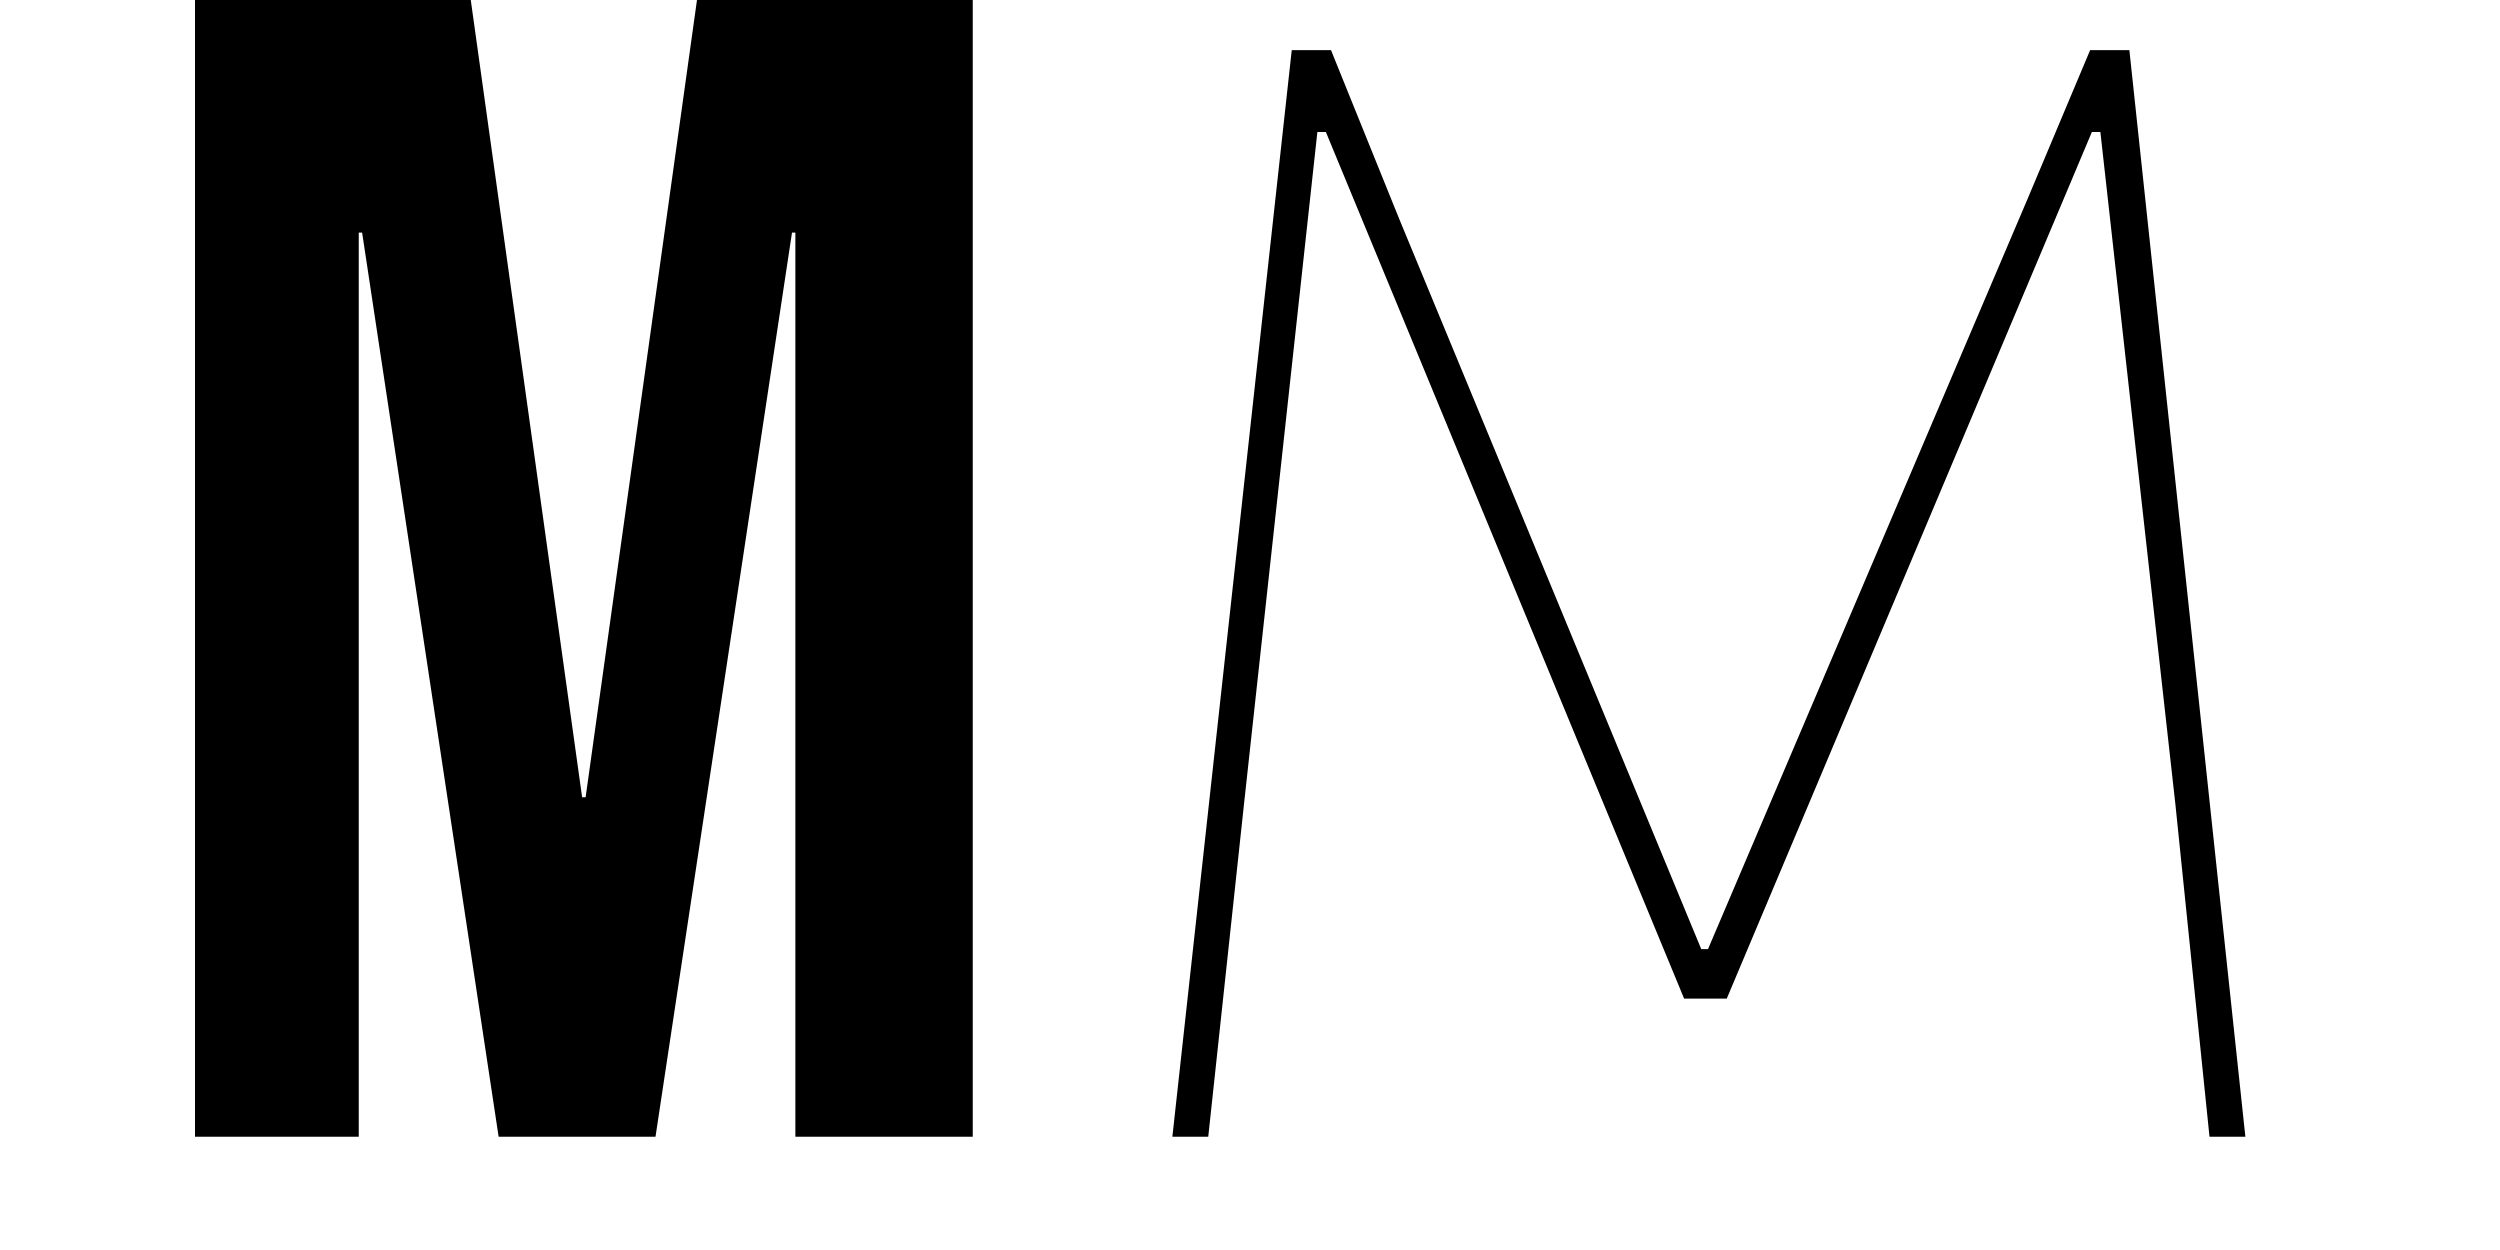 <?xml version="1.0" encoding="UTF-8" standalone="no"?>
            <svg
               xmlns="http://www.w3.org/2000/svg"
               xmlns:svg="http://www.w3.org/2000/svg"
               width="200"
               height="100"
               version="1.1"
               id="svg1"
               viewBox="0 0 200 100"
               >
               <path d="M15.60 90.94L15.60-4.59L37.02-4.59L46.57 63.78L46.85 63.78L56.40-4.59L77.82-4.59L77.82 90.94L63.63 90.94L63.63 18.61L63.36 18.61L52.44 90.94L39.89 90.94L28.97 18.61L28.70 18.61L28.70 90.94L15.60 90.94Z"/><path d="M170.35 4.01L179.63 90.94L176.76 90.94L174.03 64.33L168.03 10.56L167.35 10.56L138.14 79.89L134.73 79.89L106.07 10.56L105.39 10.56L99.52 64.33L96.66 90.94L93.79 90.94L103.34 4.01L106.48 4.01L111.94 17.52L136.10 75.93L136.64 75.93L162.16 16.02L167.21 4.01L170.35 4.01Z"/>
            </svg>